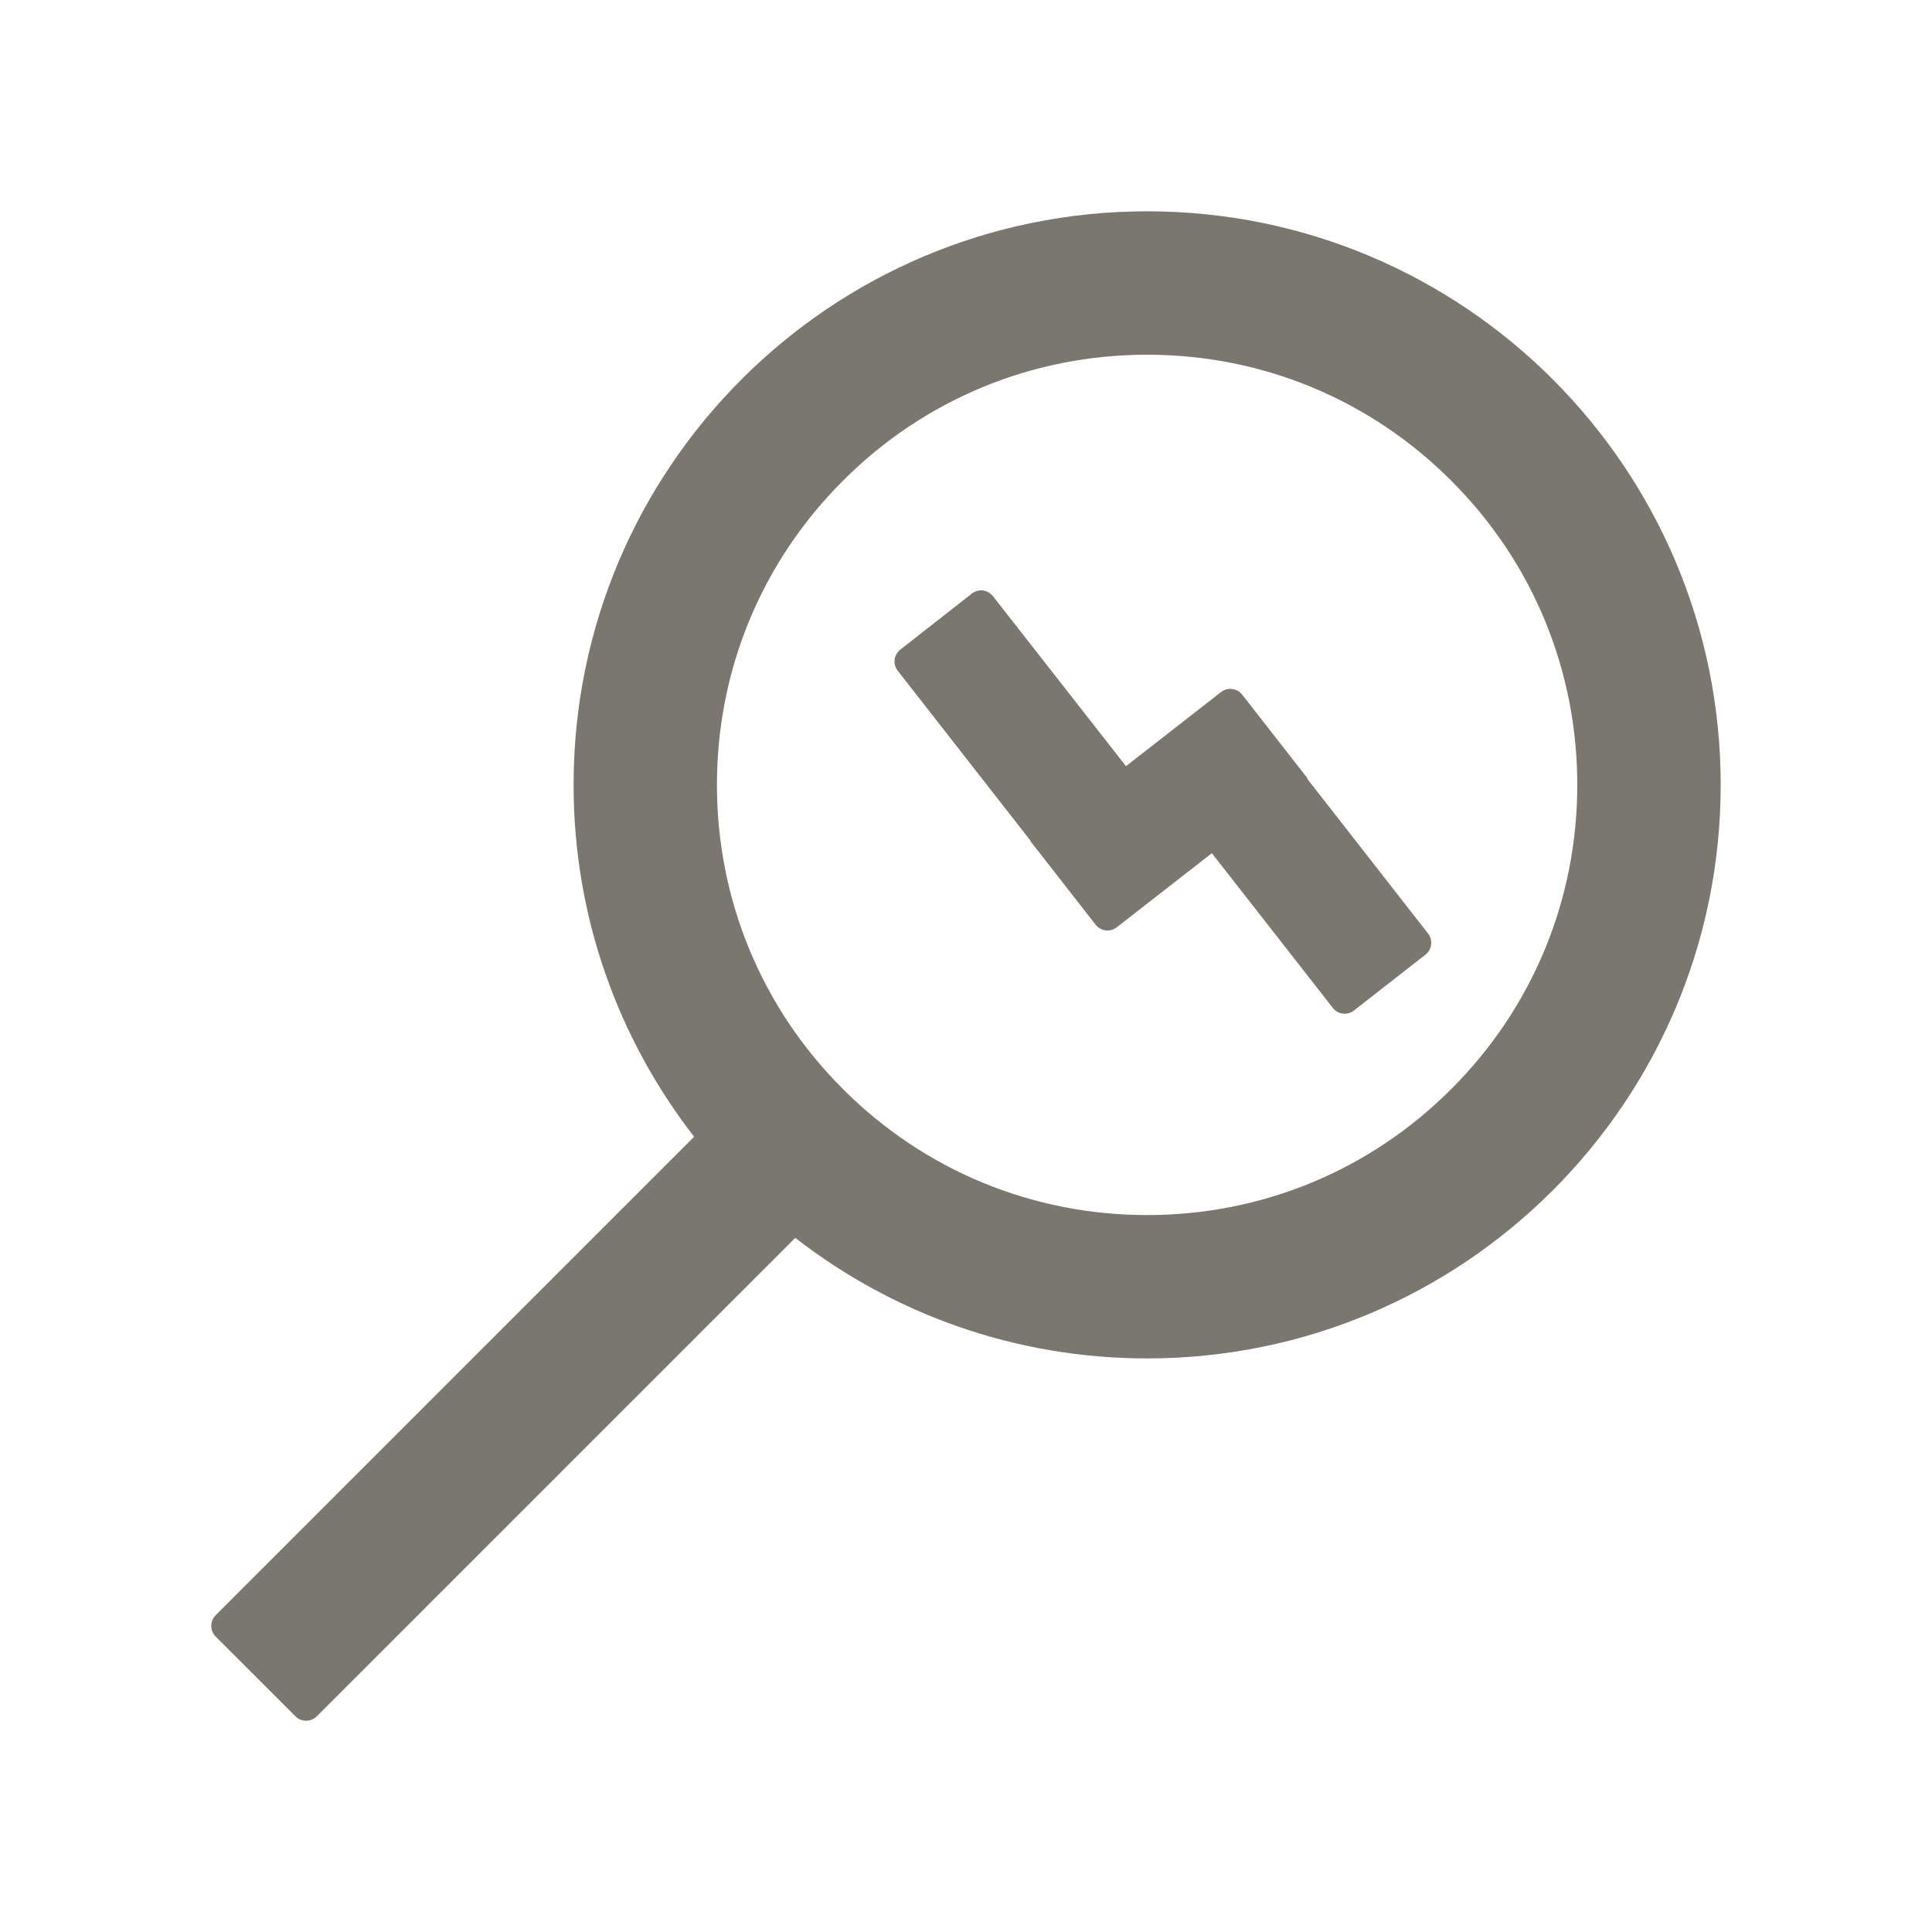<svg width="35" height="35" viewBox="0 0 35 35" fill="none" xmlns="http://www.w3.org/2000/svg">
<path d="M23.68 14.106L23.686 14.099L22.504 12.585C22.482 12.557 22.455 12.533 22.424 12.515C22.392 12.498 22.358 12.486 22.322 12.482C22.287 12.477 22.251 12.48 22.216 12.489C22.182 12.499 22.149 12.515 22.121 12.537L20.398 13.88L17.989 10.801C17.967 10.773 17.939 10.749 17.908 10.731C17.877 10.713 17.843 10.702 17.807 10.697C17.772 10.693 17.736 10.696 17.701 10.705C17.666 10.715 17.634 10.731 17.606 10.753L16.311 11.768C16.282 11.79 16.259 11.817 16.241 11.848C16.223 11.88 16.212 11.914 16.207 11.95C16.203 11.985 16.205 12.021 16.215 12.056C16.224 12.09 16.241 12.123 16.263 12.151L18.672 15.234L18.666 15.237L19.848 16.752C19.94 16.871 20.111 16.892 20.231 16.799L21.954 15.456L24.145 18.259C24.237 18.378 24.408 18.399 24.527 18.307L25.823 17.295C25.942 17.203 25.963 17.032 25.871 16.912L23.68 14.106ZM20.781 3.828C15.043 3.828 10.391 8.48 10.391 14.219C10.391 16.622 11.207 18.833 12.575 20.593L3.907 29.261C3.856 29.313 3.827 29.382 3.827 29.454C3.827 29.527 3.856 29.596 3.907 29.648L5.353 31.093C5.458 31.199 5.633 31.199 5.739 31.093L14.407 22.425C16.167 23.793 18.378 24.609 20.781 24.609C26.52 24.609 31.172 19.957 31.172 14.219C31.172 8.48 26.52 3.828 20.781 3.828ZM26.291 19.729C24.821 21.202 22.863 22.012 20.781 22.012C18.7 22.012 16.741 21.202 15.271 19.729C13.798 18.259 12.988 16.3 12.988 14.219C12.988 12.137 13.798 10.179 15.271 8.709C16.741 7.236 18.7 6.426 20.781 6.426C22.863 6.426 24.821 7.236 26.291 8.709C27.764 10.179 28.574 12.137 28.574 14.219C28.574 16.3 27.764 18.259 26.291 19.729Z" fill="#7A776E"/>
</svg>
